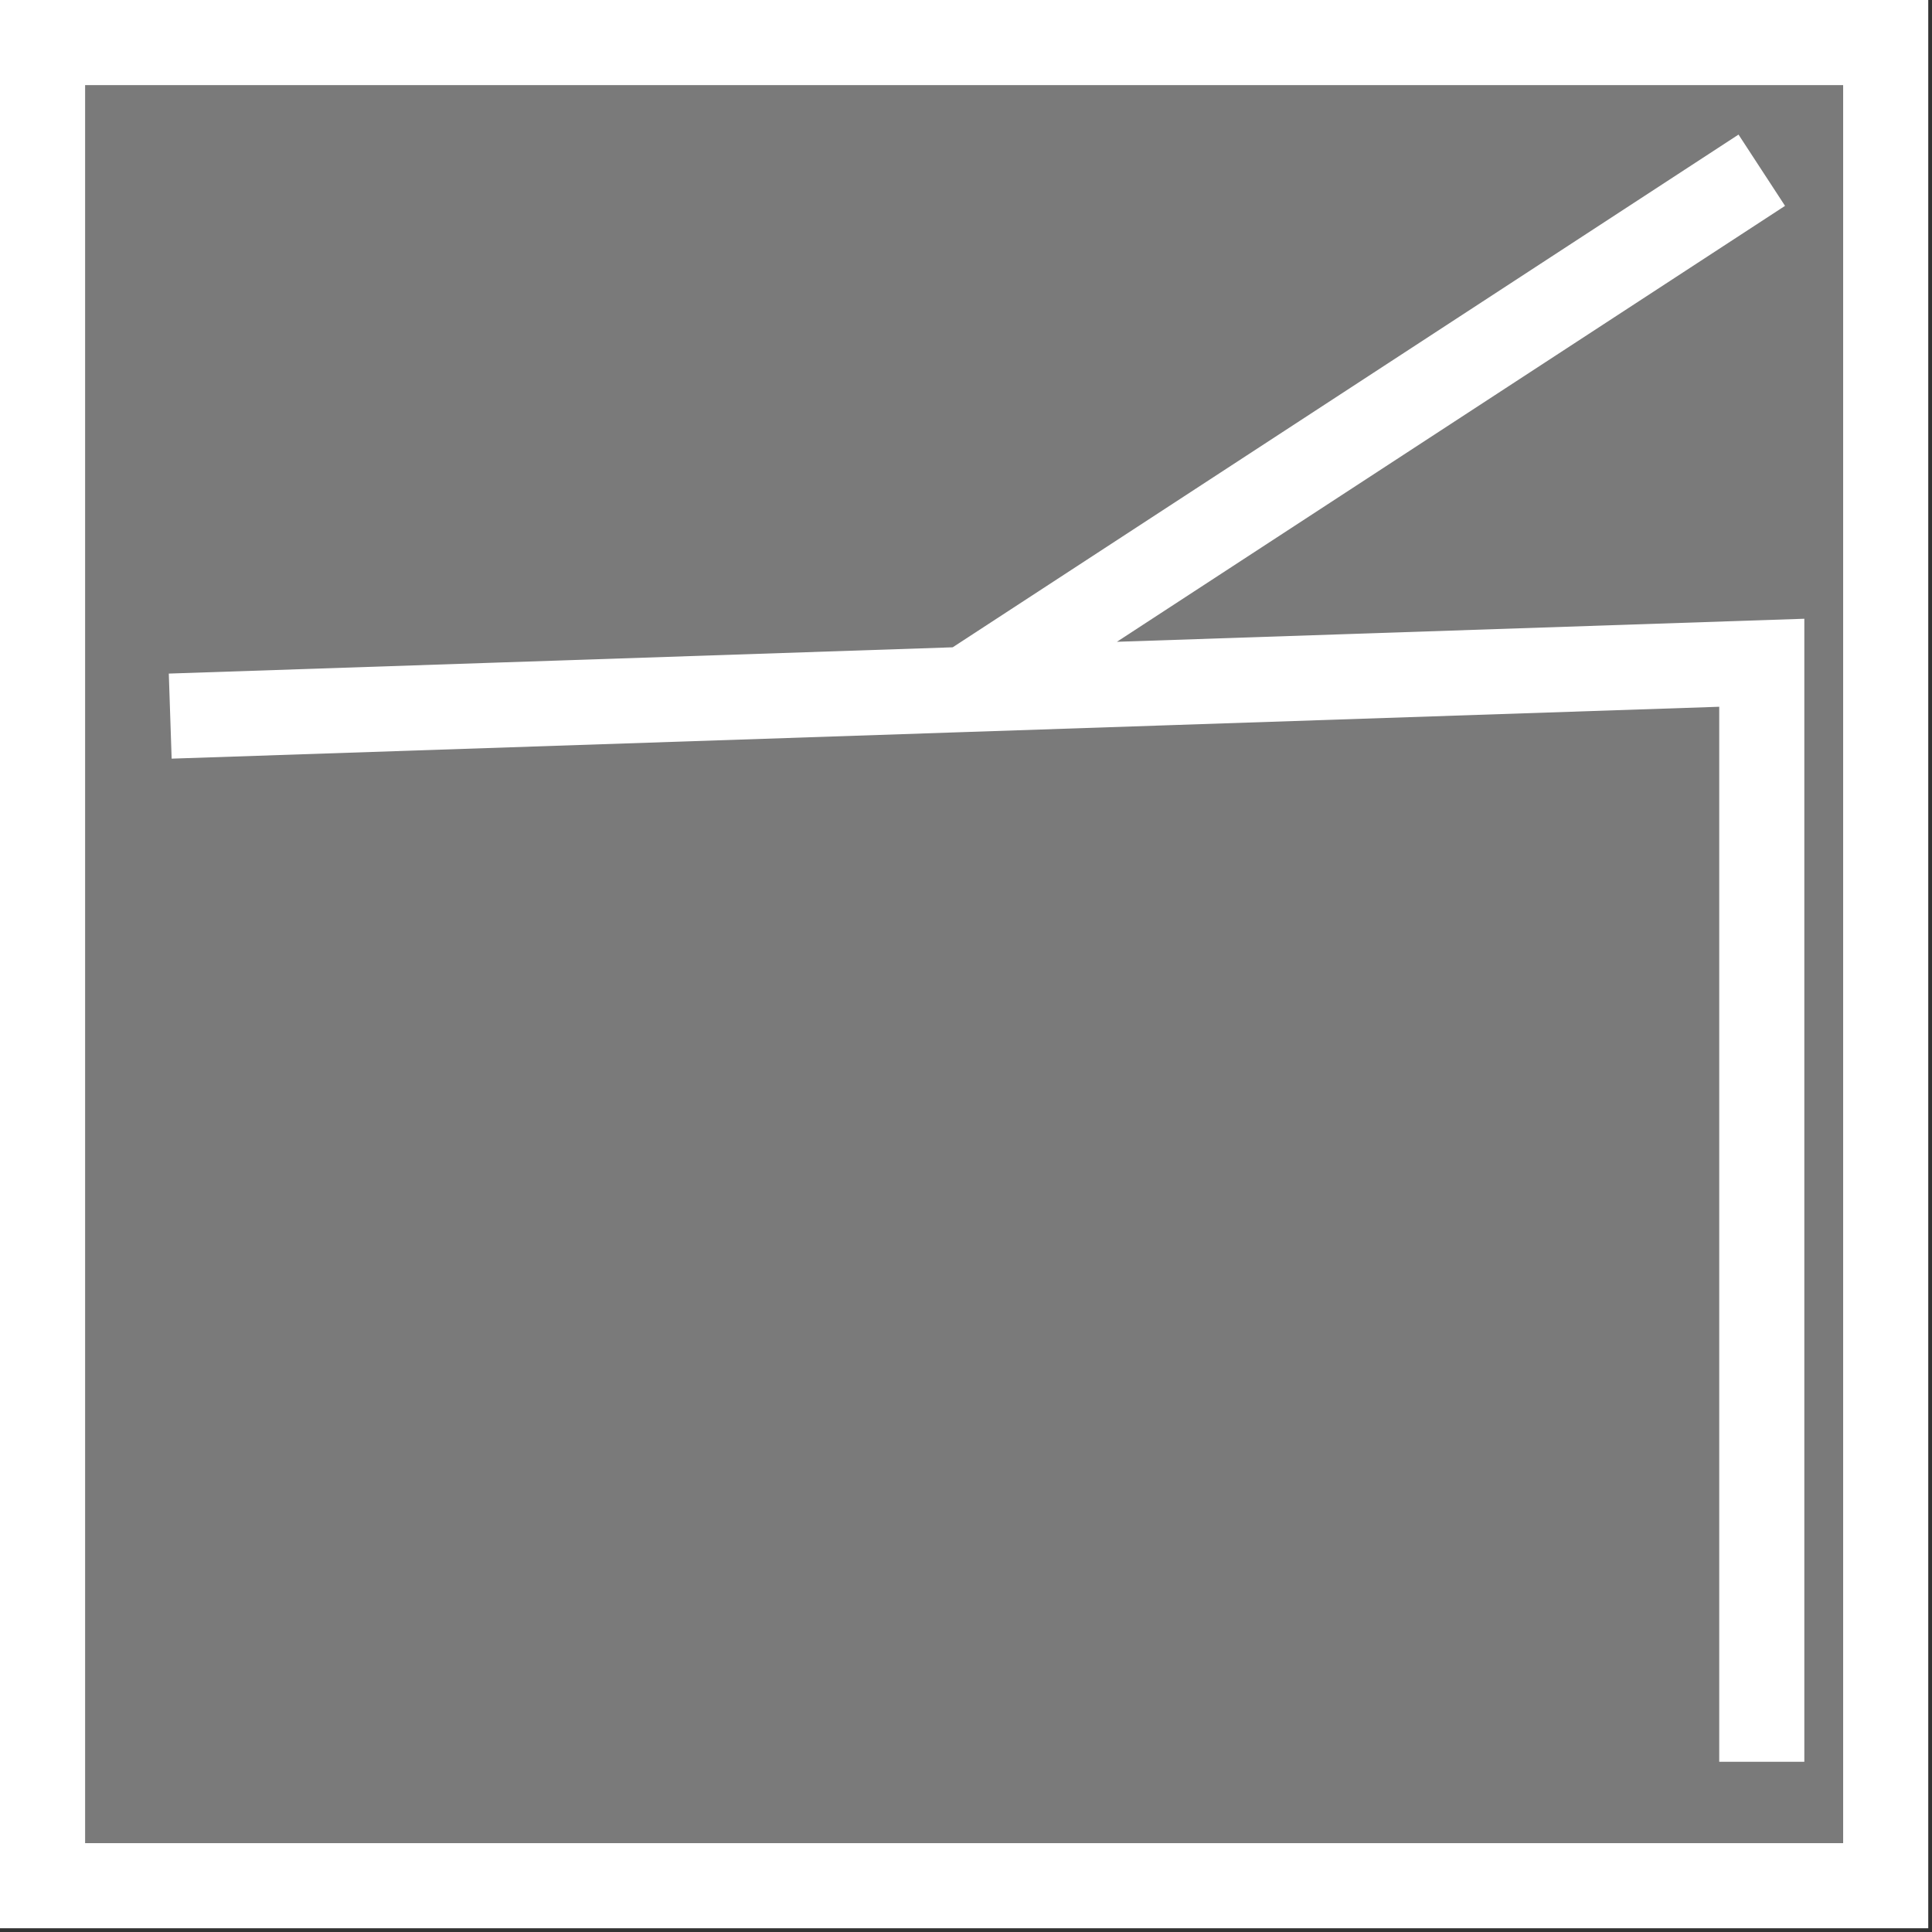 <svg width="227" height="227" viewBox="0 0 227 227" fill="none" xmlns="http://www.w3.org/2000/svg">
<rect x="0" y="0" width="227" height="227" fill="#333333" stroke="none"/>
<rect x="5" y="5" width="216.56" height="216.56" fill="#7A7A7A" stroke="white" stroke-width="10"/>
<path d="M20 84.14L113.5 81.005M207 207V77.87L113.5 81.005M113.5 81.005L207 20" stroke="white" stroke-width="10"/>
</svg>
